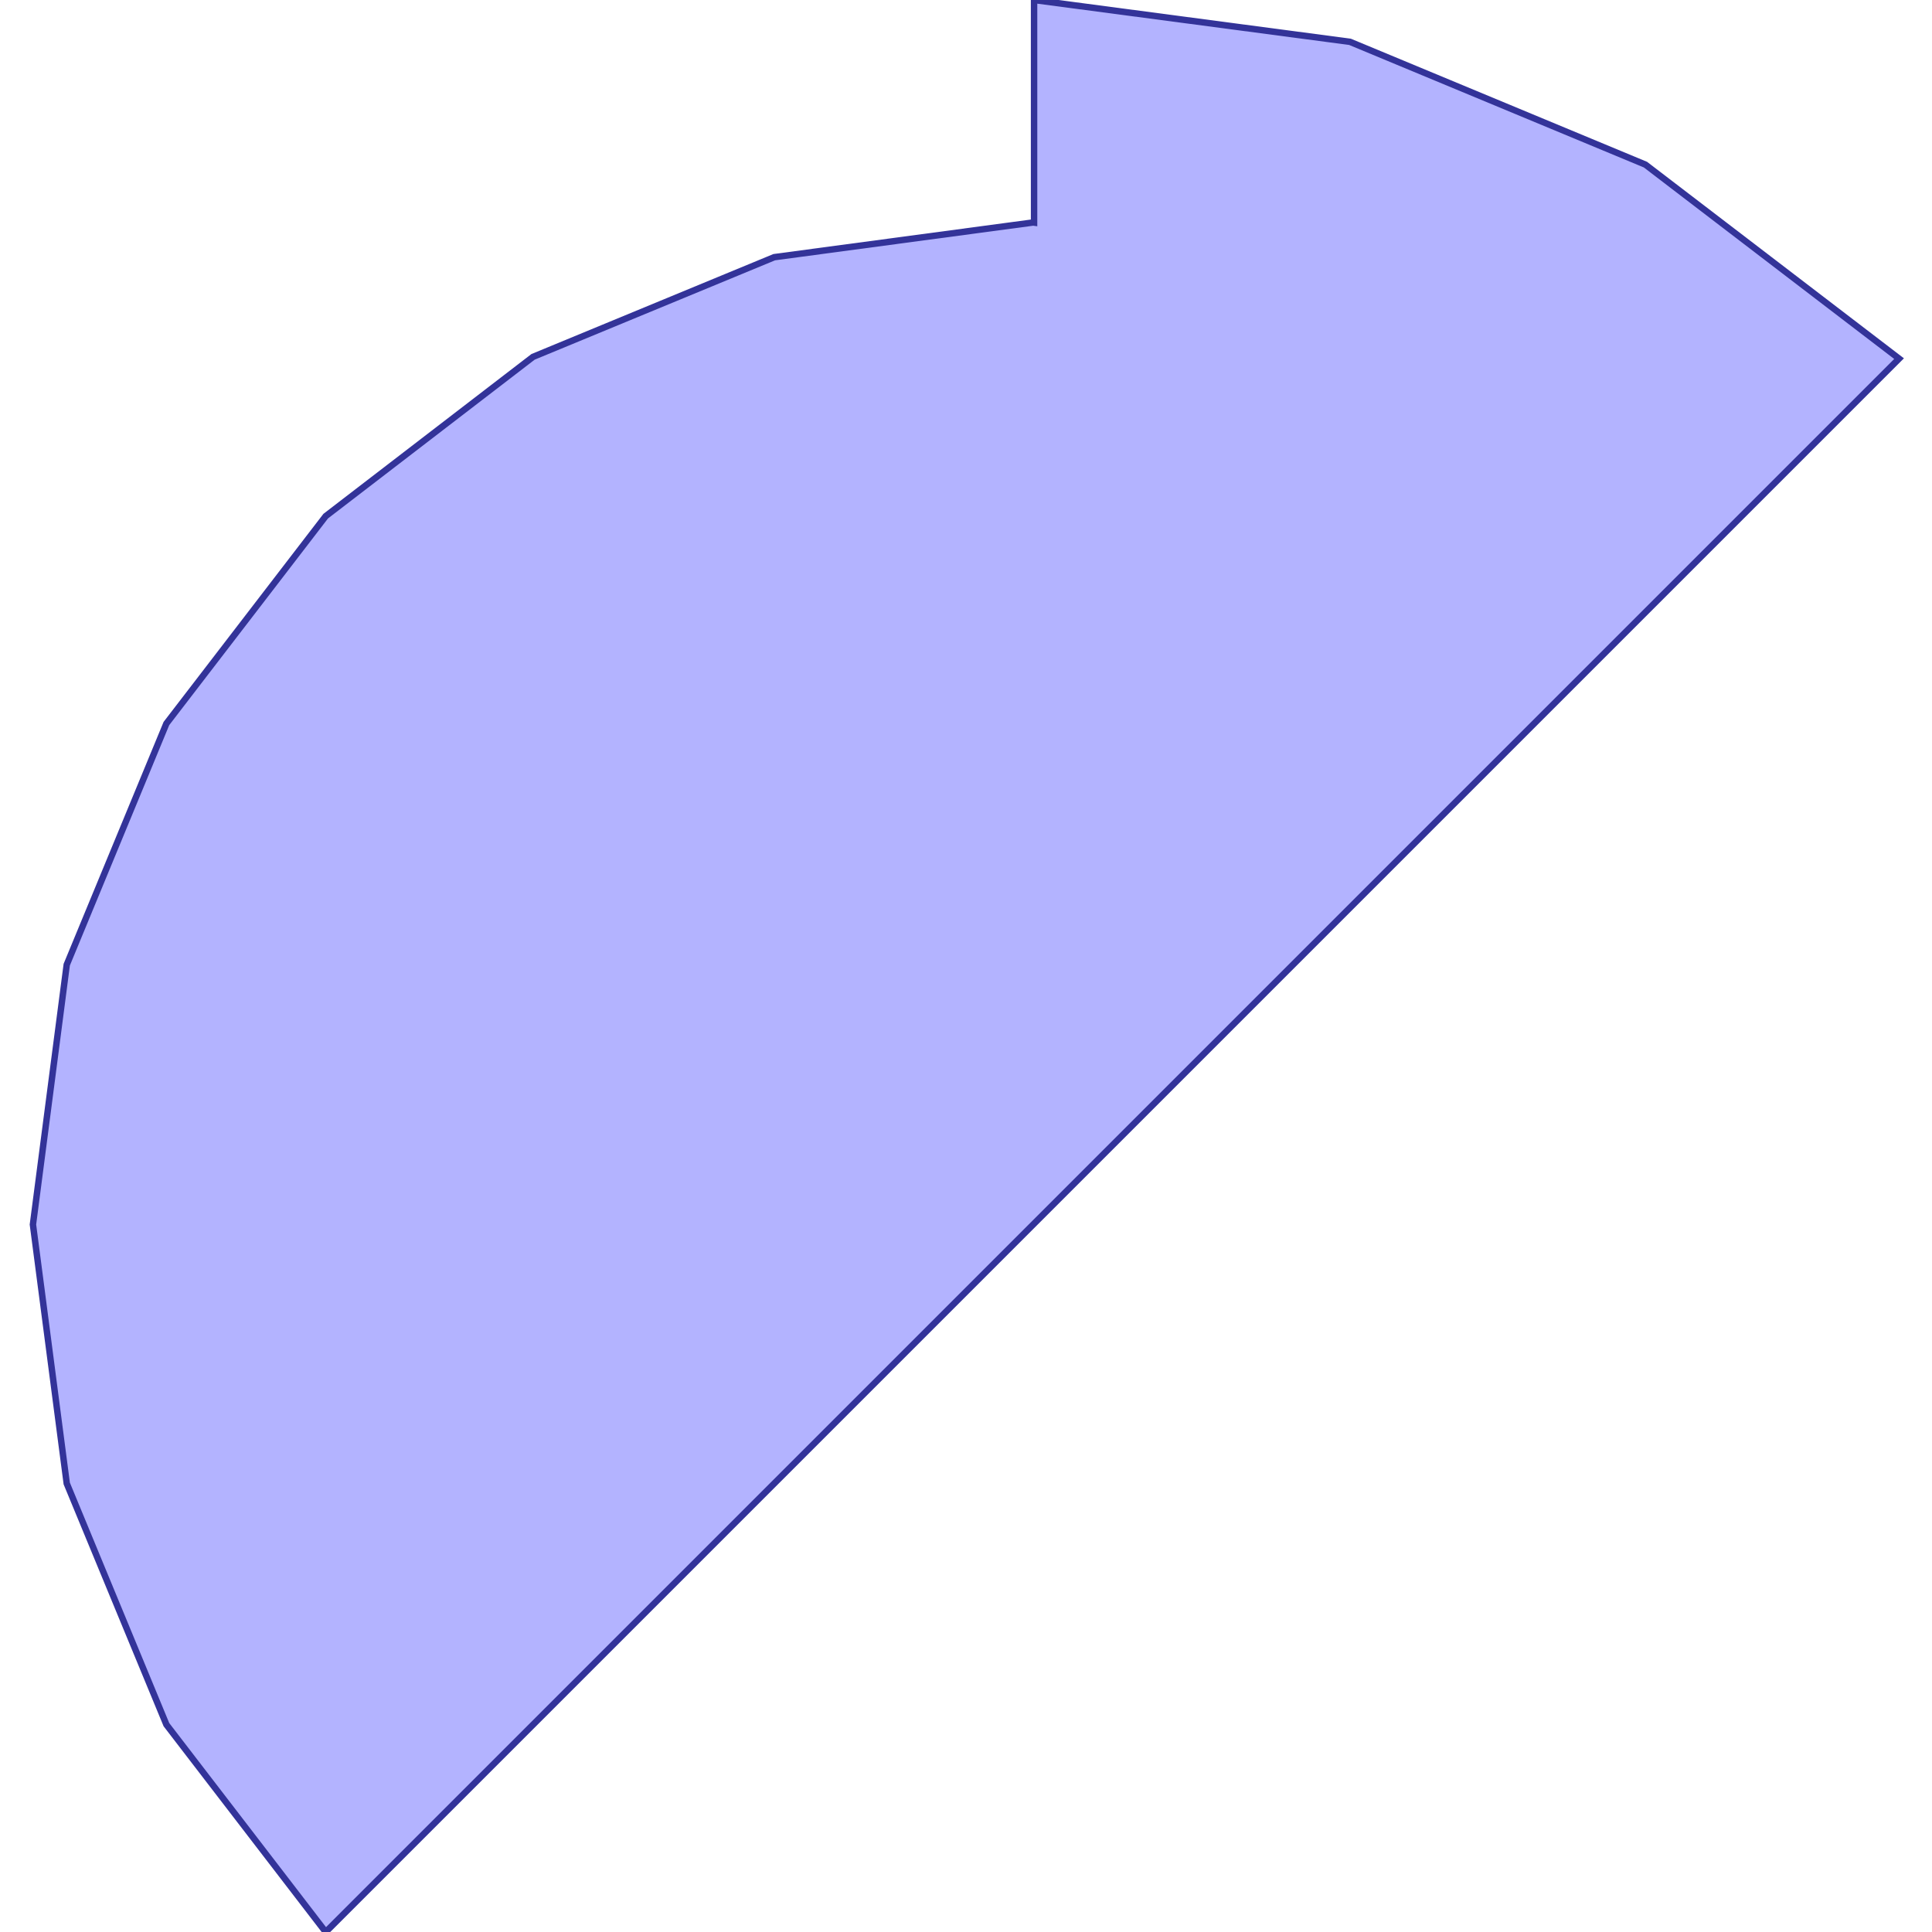 <?xml version="1.0" standalone="no"?>
<!DOCTYPE svg PUBLIC "-//W3C//DTD SVG 1.1//EN"
"http://www.w3.org/Graphics/SVG/1.1/DTD/svg11.dtd">
<svg viewBox="0 0 300 300" version="1.1"
xmlns="http://www.w3.org/2000/svg"
xmlns:xlink="http://www.w3.org/1999/xlink">
<g fill-rule="evenodd"><path d="M 160.571,34.565 L 160.571,0 L 209.627,6.495 L 255.504,25.564 L 294.887,55.689 L 160.571,190.005 L 50.576,300 L 25.841,267.803 L 10.364,230.355 L 5.113,190.143 L 10.364,149.793 L 25.841,112.345 L 50.576,80.147 L 82.773,55.412 L 120.221,39.935 L 160.433,34.546 L 160.571,34.565 z " style="fill-opacity:0.3;fill:rgb(0,0,255);stroke:rgb(51,51,153);stroke-width:1"/></g>
</svg>
